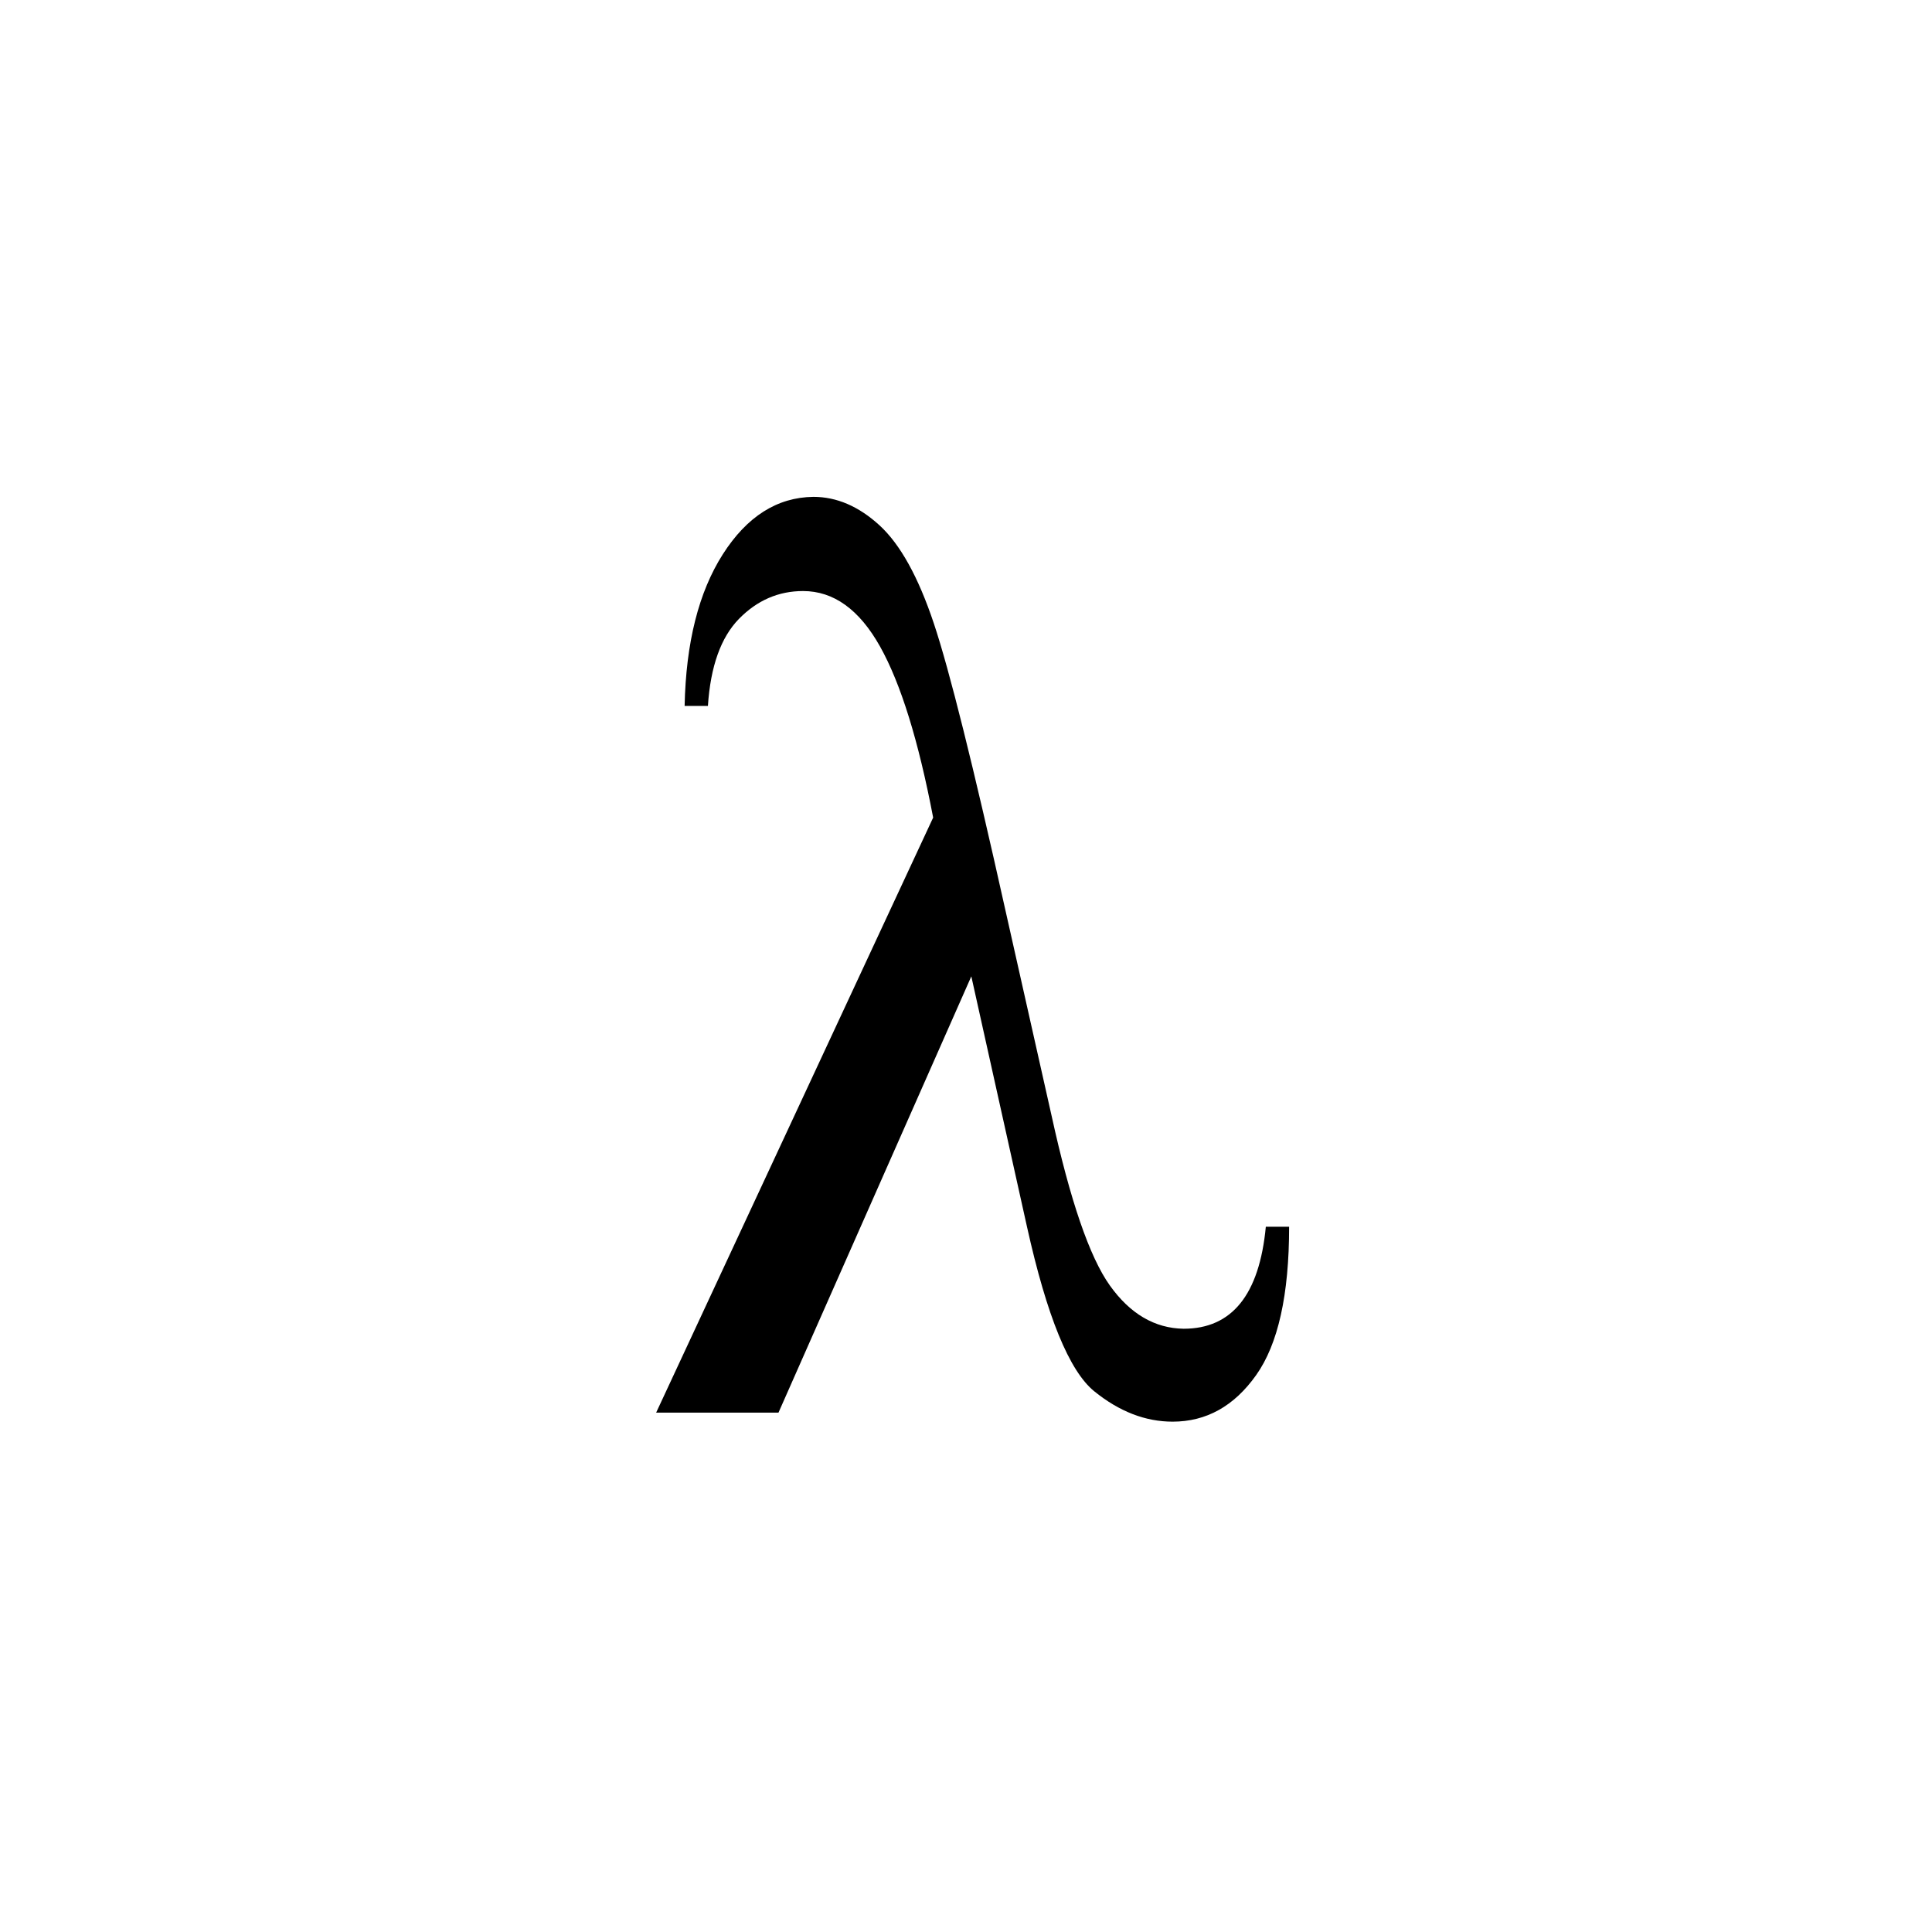<svg width="53" height="53" viewBox="0 0 53 53" fill="none" xmlns="http://www.w3.org/2000/svg">
<g filter="url(#filter0_d_531_2724)">
<rect width="52" height="52" fill="none"/>
<path d="M33.725 32.653H34.364C34.364 34.518 34.062 35.876 33.458 36.725C32.855 37.575 32.091 38 31.168 38C30.422 38 29.706 37.723 29.02 37.168C28.333 36.613 27.718 35.108 27.173 32.653L25.646 25.784L20.356 37.752L17 37.752L24.599 21.429C24.196 19.316 23.711 17.753 23.143 16.737C22.575 15.723 21.871 15.214 21.03 15.214C20.356 15.214 19.77 15.469 19.273 15.976C18.776 16.484 18.491 17.28 18.42 18.366H17.781C17.817 16.631 18.166 15.245 18.829 14.205C19.491 13.168 20.32 12.642 21.314 12.63C21.953 12.63 22.557 12.89 23.125 13.409C23.694 13.929 24.191 14.825 24.617 16.1C25.043 17.374 25.7 20.007 26.587 23.996L27.848 29.608C28.357 31.933 28.89 33.485 29.446 34.264C30.002 35.043 30.677 35.439 31.47 35.451C32.796 35.451 33.547 34.518 33.725 32.653V32.653Z" fill="black"/>
</g>
<defs>
<filter id="filter0_d_531_2724" x="0" y="0" width="53" height="53" filterUnits="userSpaceOnUse" color-interpolation-filters="sRGB">
<feFlood flood-opacity="0" result="BackgroundImageFix"/>
<feColorMatrix in="SourceAlpha" type="matrix" values="0 0 0 0 0 0 0 0 0 0 0 0 0 0 0 0 0 0 127 0" result="hardAlpha"/>
<feOffset dx="1" dy="1"/>
<feColorMatrix type="matrix" values="0 0 0 0 0 0 0 0 0 0 0 0 0 0 0 0 0 0 0.25 0"/>
<feBlend mode="normal" in2="BackgroundImageFix" result="effect1_dropShadow_531_2724"/>
<feBlend mode="normal" in="SourceGraphic" in2="effect1_dropShadow_531_2724" result="shape"/>
</filter>
</defs>
</svg>
